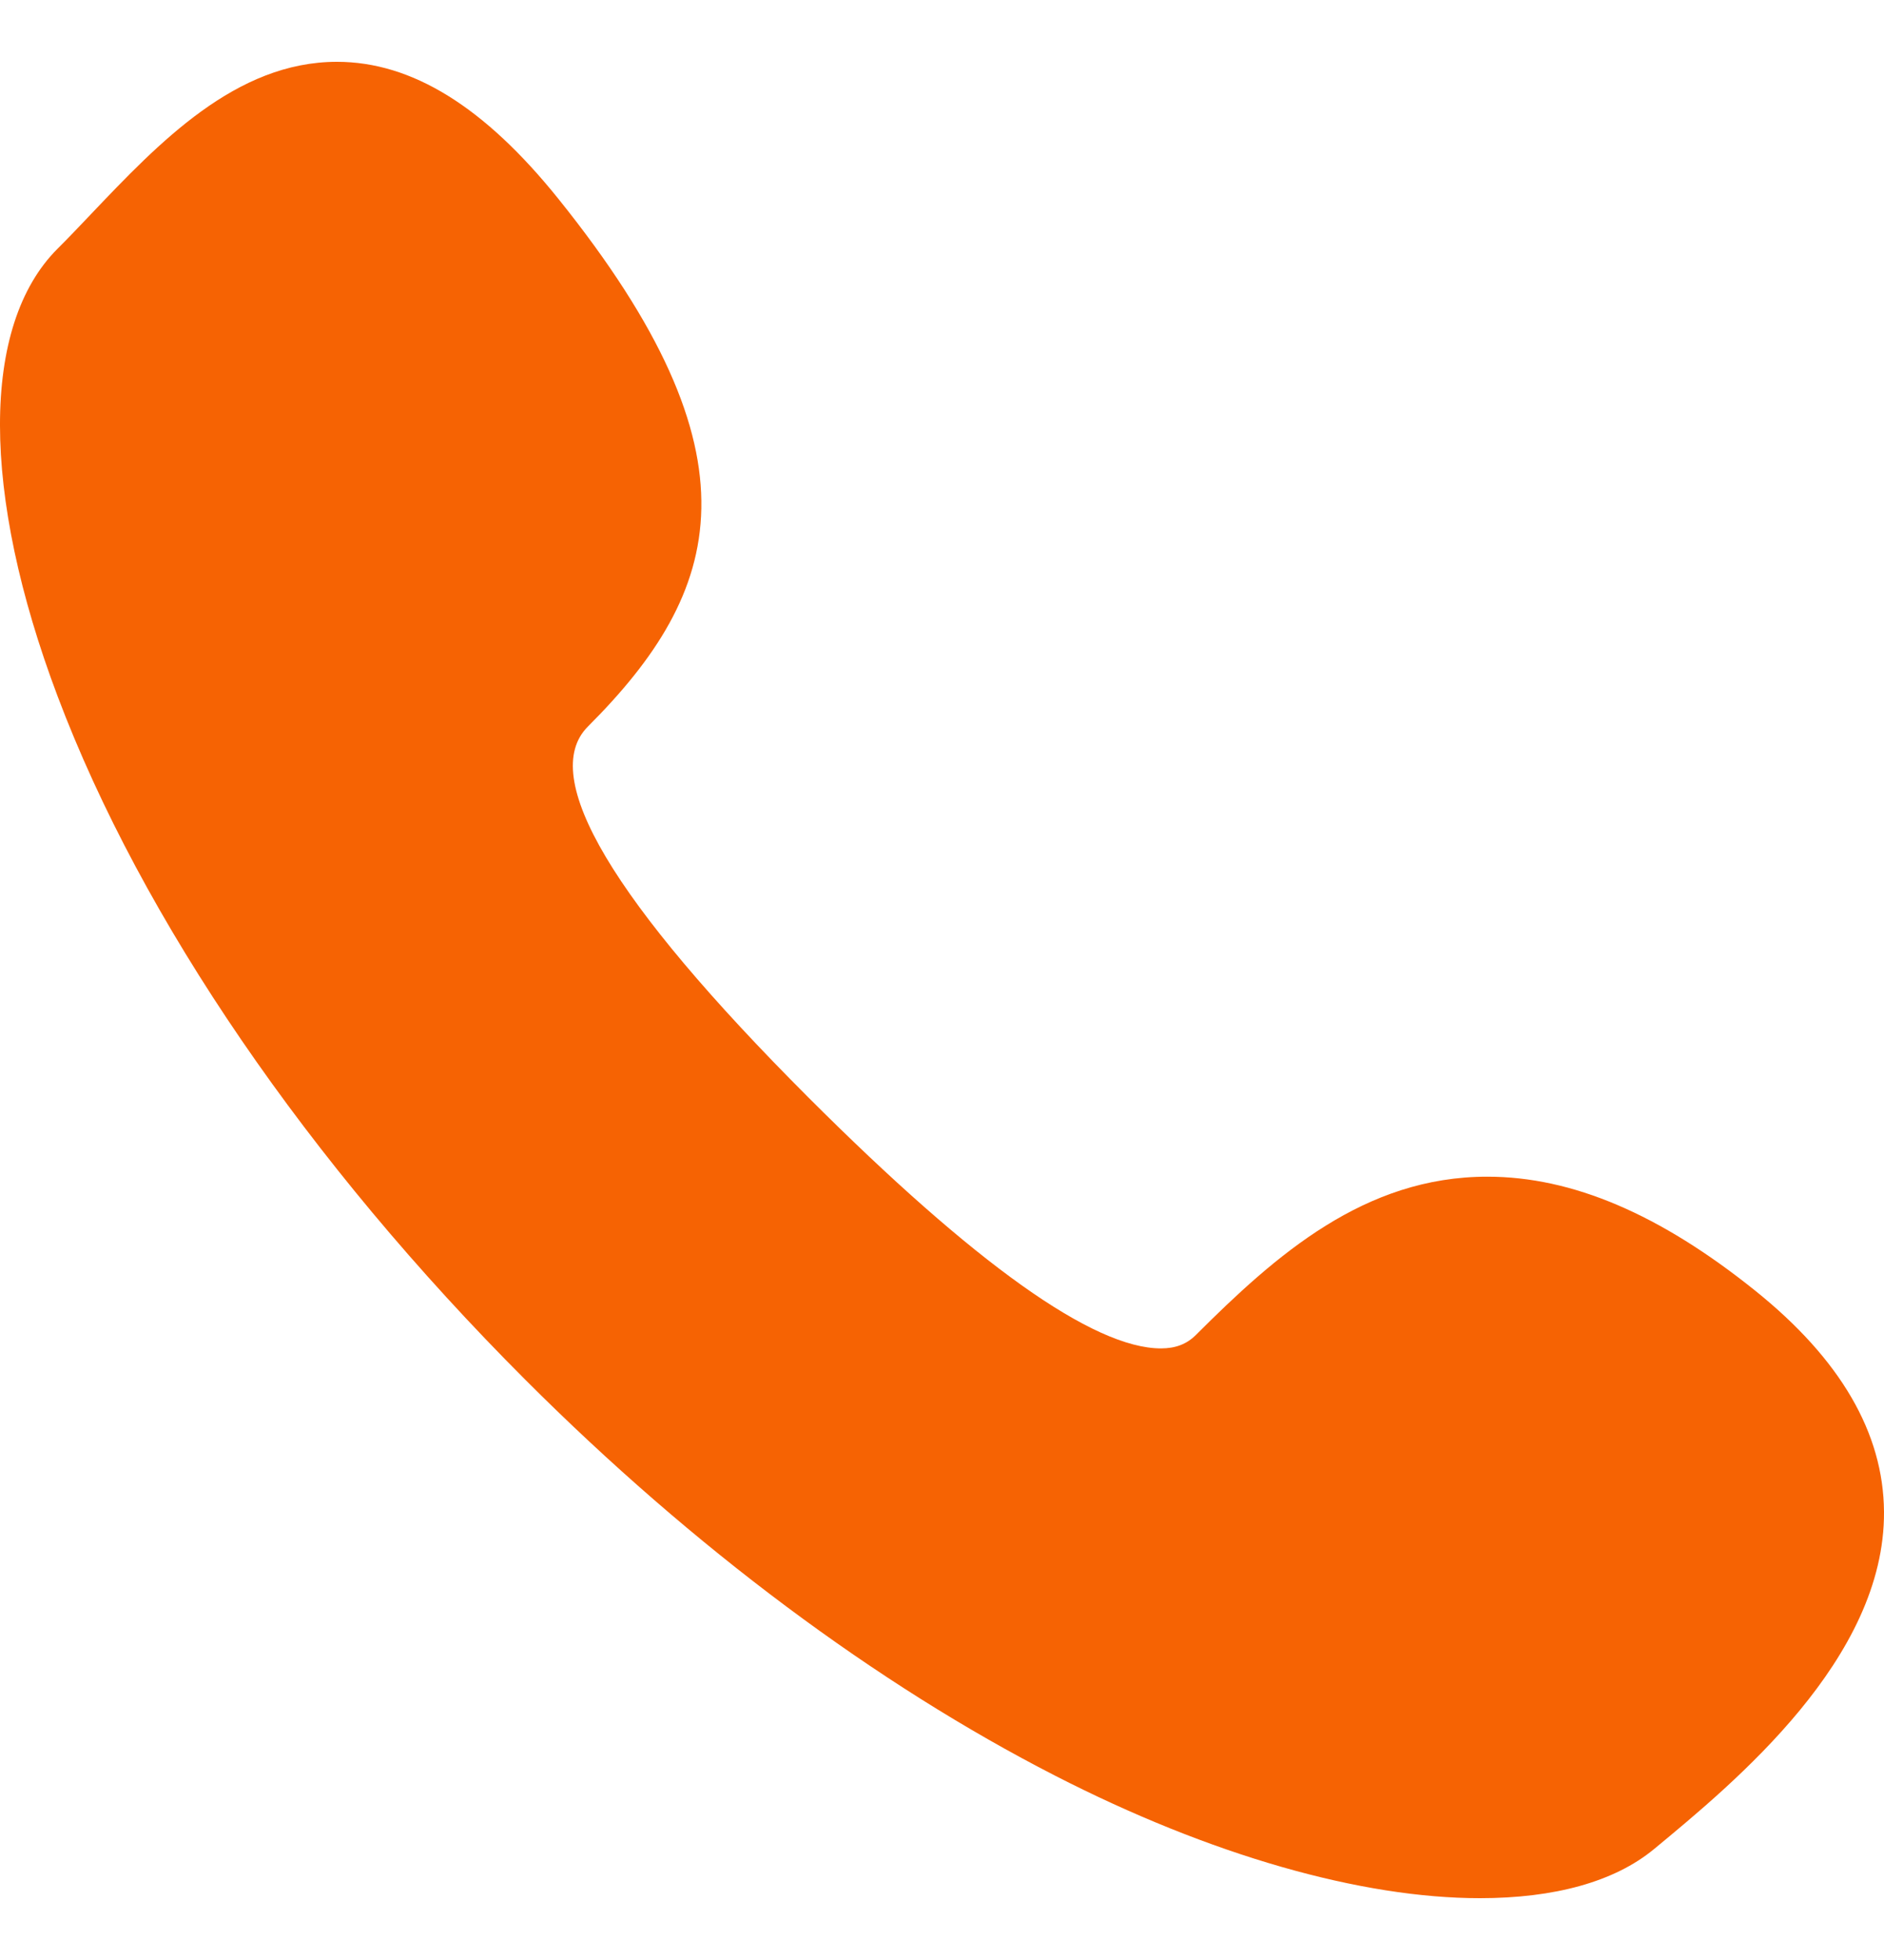 <svg width="25" height="26" viewBox="0 0 25 26" fill="none" xmlns="http://www.w3.org/2000/svg">
<path d="M23.297 17.126C22.027 16.105 20.862 15.609 19.736 15.609C18.106 15.609 16.933 16.646 15.87 17.708C15.748 17.83 15.6 17.887 15.405 17.887C14.51 17.887 12.935 16.766 10.724 14.555C8.124 11.954 7.14 10.3 7.801 9.638C9.594 7.847 10.153 6.05 7.409 2.637C6.427 1.415 5.465 0.82 4.471 0.82C3.129 0.82 2.109 1.893 1.209 2.839C1.053 3.003 0.907 3.157 0.762 3.301C-0.255 4.318 -0.254 6.537 0.764 9.235C1.881 12.197 4.086 15.418 6.974 18.306C9.207 20.539 11.637 22.344 14.001 23.555C16.064 24.613 18.066 25.18 19.637 25.18C19.638 25.18 19.638 25.18 19.638 25.18C20.621 25.18 21.42 24.965 21.948 24.529C23.019 23.643 25.013 22.003 25 20.054C24.993 19.008 24.42 18.029 23.297 17.126Z" fill="#F66303"/>
</svg>
